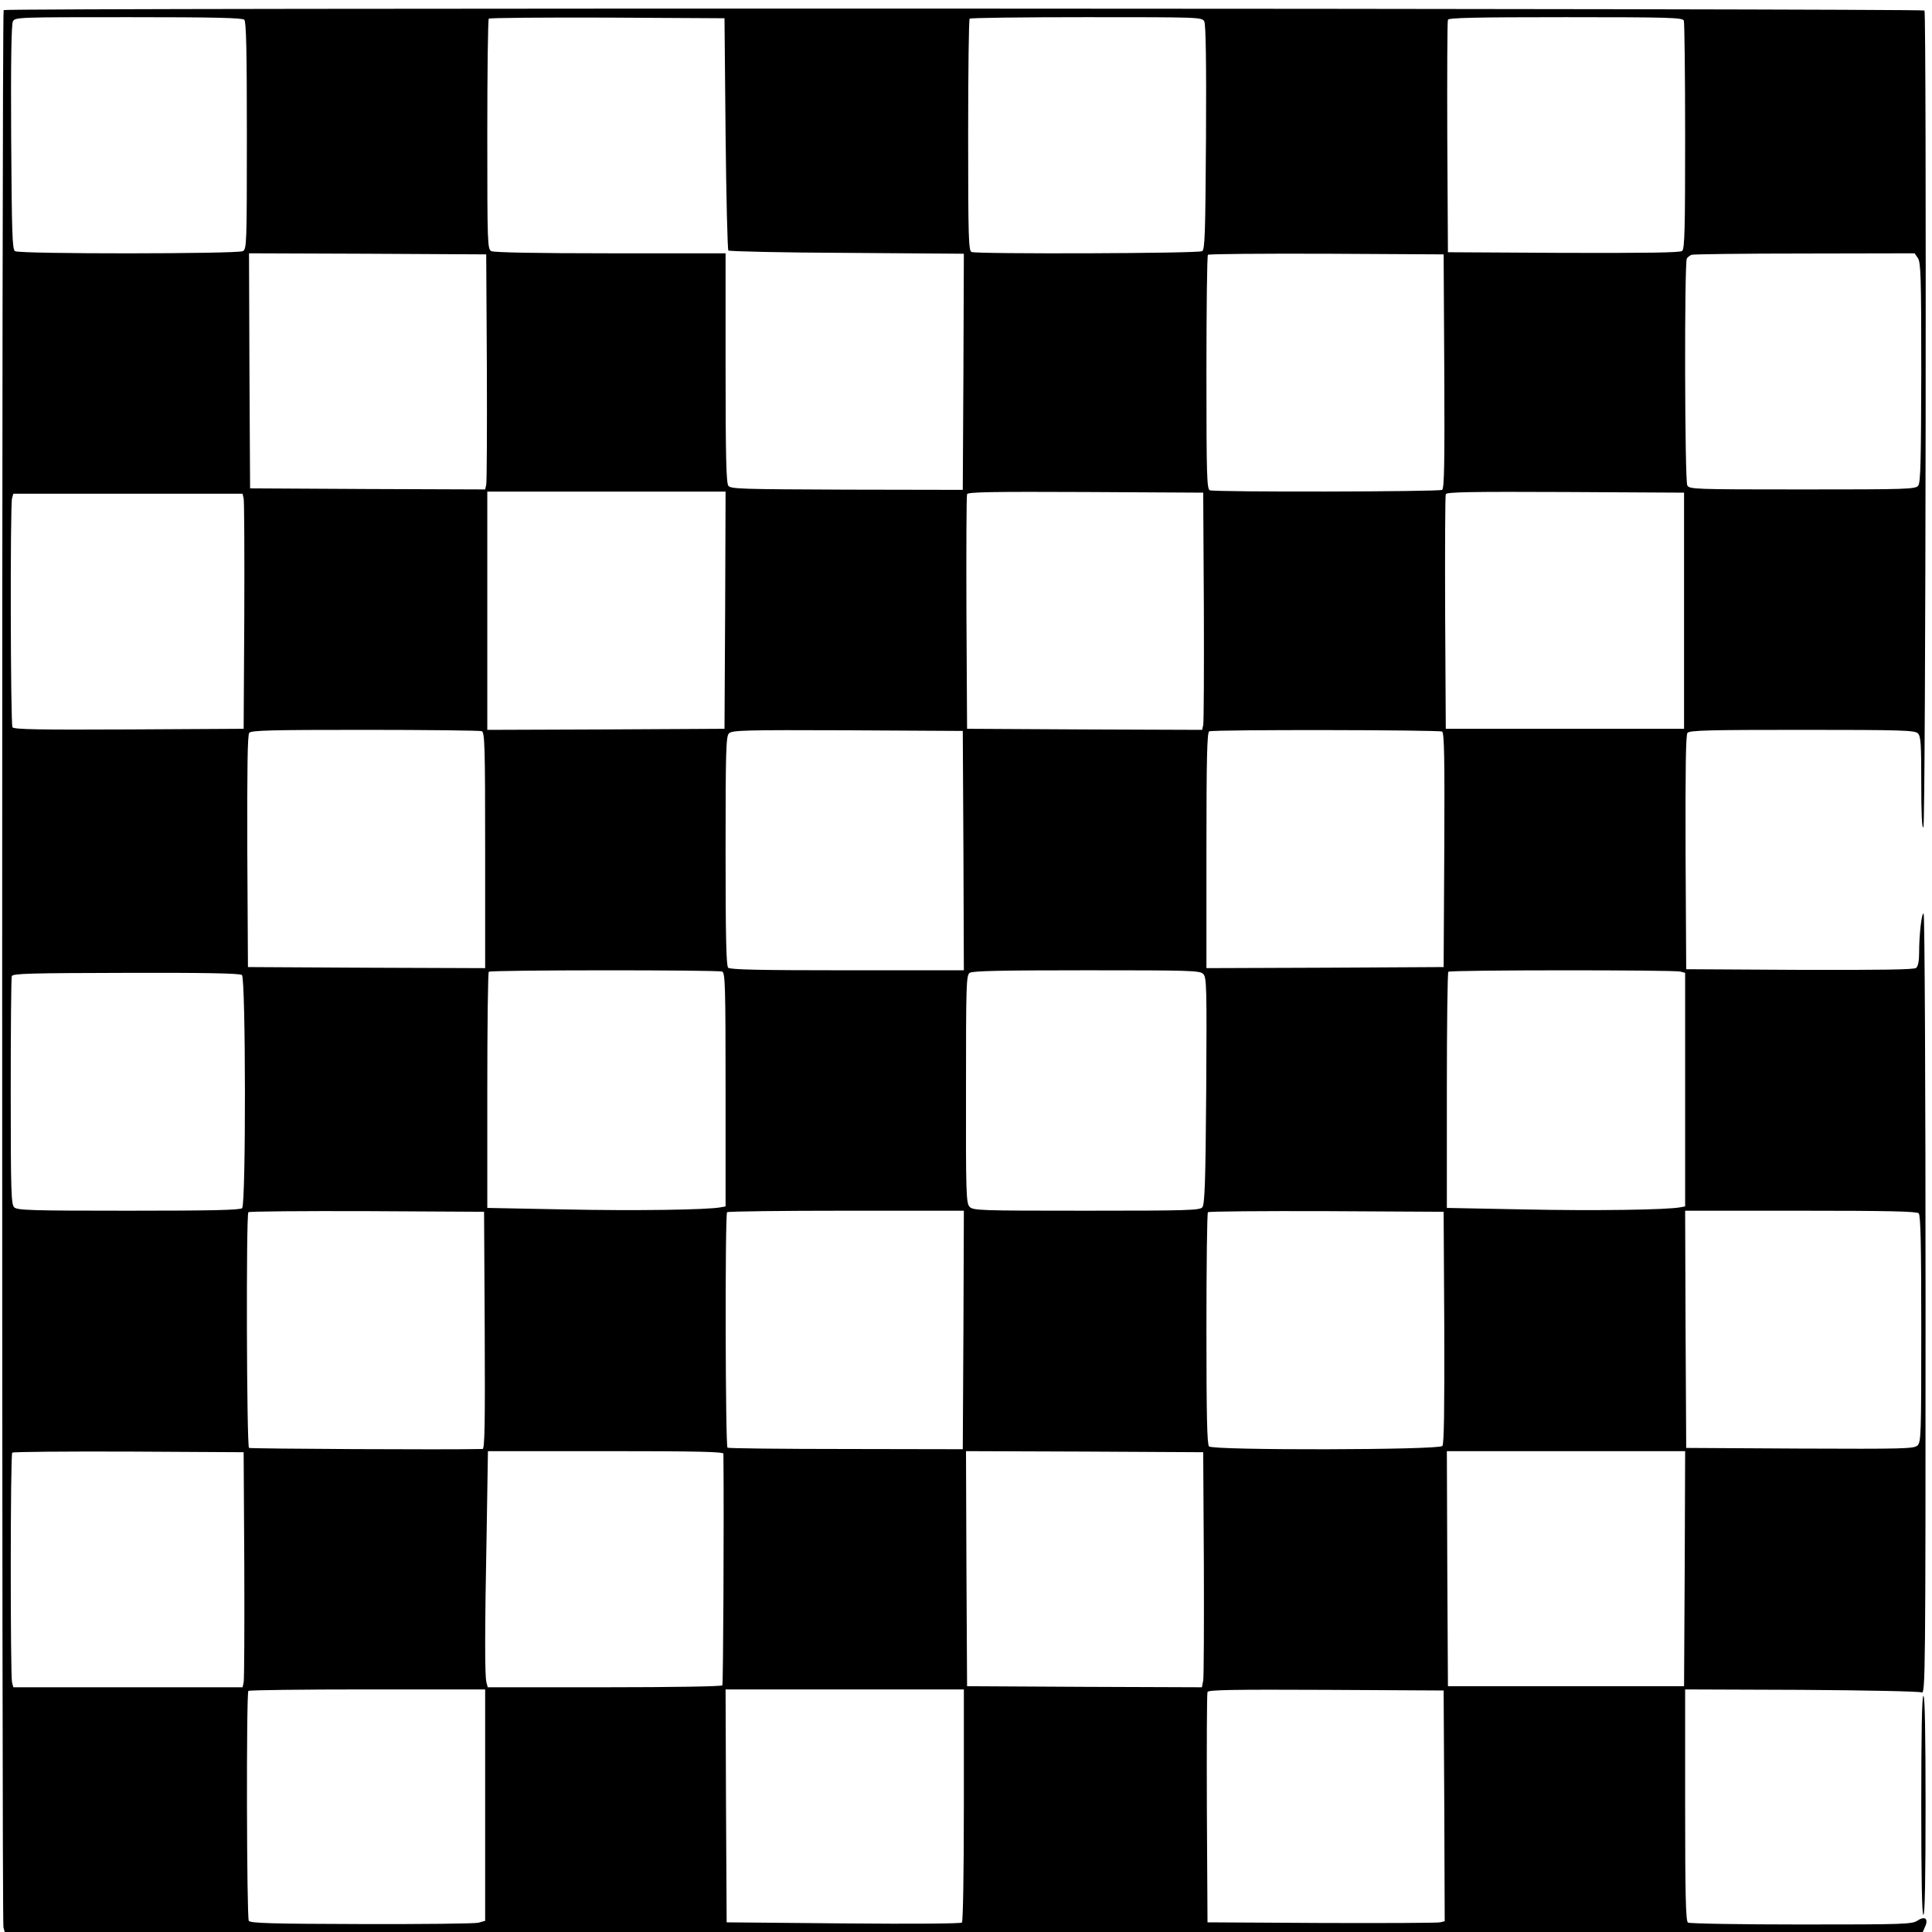 <?xml version="1.0" standalone="no"?>
<!DOCTYPE svg PUBLIC "-//W3C//DTD SVG 20010904//EN"
 "http://www.w3.org/TR/2001/REC-SVG-20010904/DTD/svg10.dtd">
<svg version="1.0" xmlns="http://www.w3.org/2000/svg"
 width="900pt" height="900pt" viewBox="0 0 900 900"
 preserveAspectRatio="xMidYMid meet">
<g transform="translate(0,900) scale(0.1,-0.1)"
fill="#000000" stroke="none">
<path d="M17 8953 c-9 -8 -9 -8900 -1 -8931 l6 -22 4468 0 4467 0 10 23 c18
38 1 53 -33 31 -26 -18 -58 -19 -544 -19 -283 0 -521 4 -527 9 -10 7 -13 128
-13 547 l0 539 543 -2 c298 -2 550 -7 559 -12 17 -8 18 82 18 1807 0 999 -4
1818 -9 1821 -9 6 -21 -97 -21 -185 0 -36 -5 -61 -14 -68 -9 -8 -160 -10 -542
-9 l-529 3 -3 544 c-1 393 1 548 9 557 9 12 105 14 535 14 462 0 524 -2 538
-16 14 -13 16 -48 16 -232 0 -143 3 -213 10 -206 11 11 15 3788 5 3805 -7 10
-8938 13 -8948 2z m1121 -45 c9 -9 12 -143 12 -540 0 -511 -1 -528 -19 -538
-26 -13 -1040 -14 -1061 0 -13 8 -15 80 -18 530 -2 353 1 527 8 540 10 20 22
20 538 20 397 0 531 -3 540 -12z m2242 -530 c3 -295 9 -540 13 -545 5 -4 254
-10 553 -11 l544 -4 -2 -550 -3 -550 -540 1 c-490 2 -541 3 -552 18 -10 13
-13 139 -13 550 l0 533 -536 0 c-350 0 -542 4 -555 10 -18 10 -19 27 -19 544
0 293 3 536 7 539 3 4 252 6 552 5 l546 -3 5 -537z m2230 522 c7 -13 10 -187
8 -540 -3 -450 -5 -522 -18 -530 -16 -11 -1048 -14 -1074 -4 -14 6 -16 63 -16
543 0 296 3 541 7 544 3 4 248 7 544 7 527 0 539 0 549 -20z m2234 4 c3 -9 6
-251 6 -539 0 -429 -2 -525 -14 -534 -9 -8 -162 -10 -552 -9 l-539 3 -3 535
c-1 294 0 541 3 548 3 9 122 12 549 12 487 0 544 -2 550 -16z m-5576 -1614 c1
-289 0 -535 -3 -548 l-5 -22 -548 2 -547 3 -3 548 -2 547 552 -2 553 -3 3
-525z m4460 -19 c2 -429 0 -546 -10 -553 -15 -9 -1058 -11 -1082 -2 -14 6 -16
63 -16 548 0 299 3 546 7 549 3 4 252 6 552 5 l546 -3 3 -544z m2206 527 c14
-20 16 -87 16 -533 -1 -408 -3 -513 -14 -527 -12 -17 -50 -18 -539 -18 -510 0
-527 1 -537 19 -12 23 -14 1039 -2 1057 4 6 14 14 22 17 8 3 245 6 527 6 l512
1 15 -22z m-5556 -1640 l-3 -553 -552 -3 -553 -2 0 555 0 555 555 0 555 0 -2
-552z m2230 17 c1 -291 0 -540 -3 -553 l-5 -22 -548 2 -547 3 -3 540 c-1 297
0 546 3 553 3 10 119 12 552 10 l548 -3 3 -530z m2237 -20 l0 -550 -555 0
-555 0 -3 540 c-1 297 0 546 3 553 3 10 120 12 557 10 l553 -3 0 -550z m-6710
523 c3 -13 4 -259 3 -548 l-3 -525 -534 -3 c-421 -2 -536 0 -543 10 -9 15 -11
1032 -2 1066 l6 22 534 0 534 0 5 -22z m1109 -1084 c14 -6 16 -64 16 -555 l0
-549 -552 2 -553 3 -3 539 c-1 390 1 543 9 552 9 12 106 14 539 14 291 0 535
-3 544 -6z m2244 -556 l2 -558 -543 0 c-409 0 -546 3 -555 12 -9 9 -12 144
-12 544 0 472 2 534 16 548 14 14 74 16 552 14 l537 -3 3 -557z m2230 554 c10
-7 12 -124 10 -553 l-3 -544 -552 -3 -553 -2 0 549 c0 430 3 550 13 554 21 9
1071 7 1085 -1z m-3354 -1118 c14 -6 16 -63 16 -550 l0 -544 -22 -4 c-58 -12
-404 -17 -729 -10 l-359 7 0 547 c0 301 3 550 7 553 8 9 1066 9 1087 1z m2241
-11 c16 -15 17 -60 14 -543 -3 -427 -7 -530 -18 -544 -12 -14 -64 -16 -541
-16 -502 0 -528 1 -544 19 -15 17 -17 64 -16 547 0 486 1 530 17 542 13 9 138
12 544 12 481 0 529 -1 544 -17z m2223 11 l22 -6 0 -544 0 -544 -22 -4 c-58
-12 -404 -17 -729 -10 l-359 7 0 547 c0 301 3 550 7 553 8 9 1050 9 1081 1z
m-6701 -16 c18 -15 19 -1068 1 -1086 -9 -9 -140 -12 -529 -12 -457 0 -519 2
-533 16 -14 14 -16 76 -16 539 0 288 2 530 5 538 5 12 86 14 533 15 361 1 530
-2 539 -10z m1131 -1655 c2 -439 0 -553 -10 -553 -163 -4 -1082 1 -1088 5 -11
7 -14 1088 -3 1098 3 4 252 6 552 5 l546 -3 3 -552z m2230 1 l-3 -555 -544 1
c-299 0 -548 3 -552 6 -10 6 -12 1087 -2 1097 3 4 253 7 555 7 l548 0 -2 -556z
m2240 12 c1 -390 -1 -543 -9 -552 -16 -19 -1068 -21 -1087 -2 -9 9 -12 145
-12 548 0 295 3 540 7 543 3 4 252 6 552 5 l546 -3 3 -539z m2210 532 c9 -9
12 -142 12 -538 0 -499 -1 -528 -18 -544 -17 -15 -66 -16 -548 -14 l-529 3 -3
553 -2 552 538 0 c405 0 541 -3 550 -12z m-7800 -1638 c1 -289 0 -535 -3 -547
l-5 -23 -534 0 -534 0 -6 23 c-8 31 -8 1062 1 1070 3 4 248 6 542 5 l536 -3 3
-525z m2232 518 c3 -326 -1 -1072 -5 -1079 -4 -5 -224 -9 -549 -9 l-544 0 -6
23 c-8 29 -8 238 1 700 l6 377 549 0 c432 0 548 -3 548 -12z m2238 -508 c1
-283 0 -530 -3 -548 l-6 -32 -547 2 -547 3 -3 548 -2 547 552 -2 553 -3 3
-515z m2240 -27 l-3 -548 -550 0 -550 0 -3 548 -2 547 555 0 555 0 -2 -547z
m-5588 -1102 l0 -539 -32 -9 c-18 -4 -264 -7 -547 -6 -416 1 -515 4 -522 15
-10 15 -12 1061 -2 1071 3 4 253 7 555 7 l548 0 0 -539z m2230 1 c0 -326 -4
-542 -9 -548 -6 -5 -216 -7 -553 -4 l-543 5 -3 543 -2 542 555 0 555 0 0 -538z
m2238 -4 l2 -538 -22 -5 c-13 -3 -261 -4 -553 -3 l-530 3 -3 530 c-1 292 0
536 3 543 3 10 119 12 552 10 l548 -3 3 -537z"/>
<path d="M8950 590 c0 -333 3 -510 10 -510 7 0 10 177 10 510 0 333 -3 510
-10 510 -7 0 -10 -177 -10 -510z"/>
</g>
</svg>
